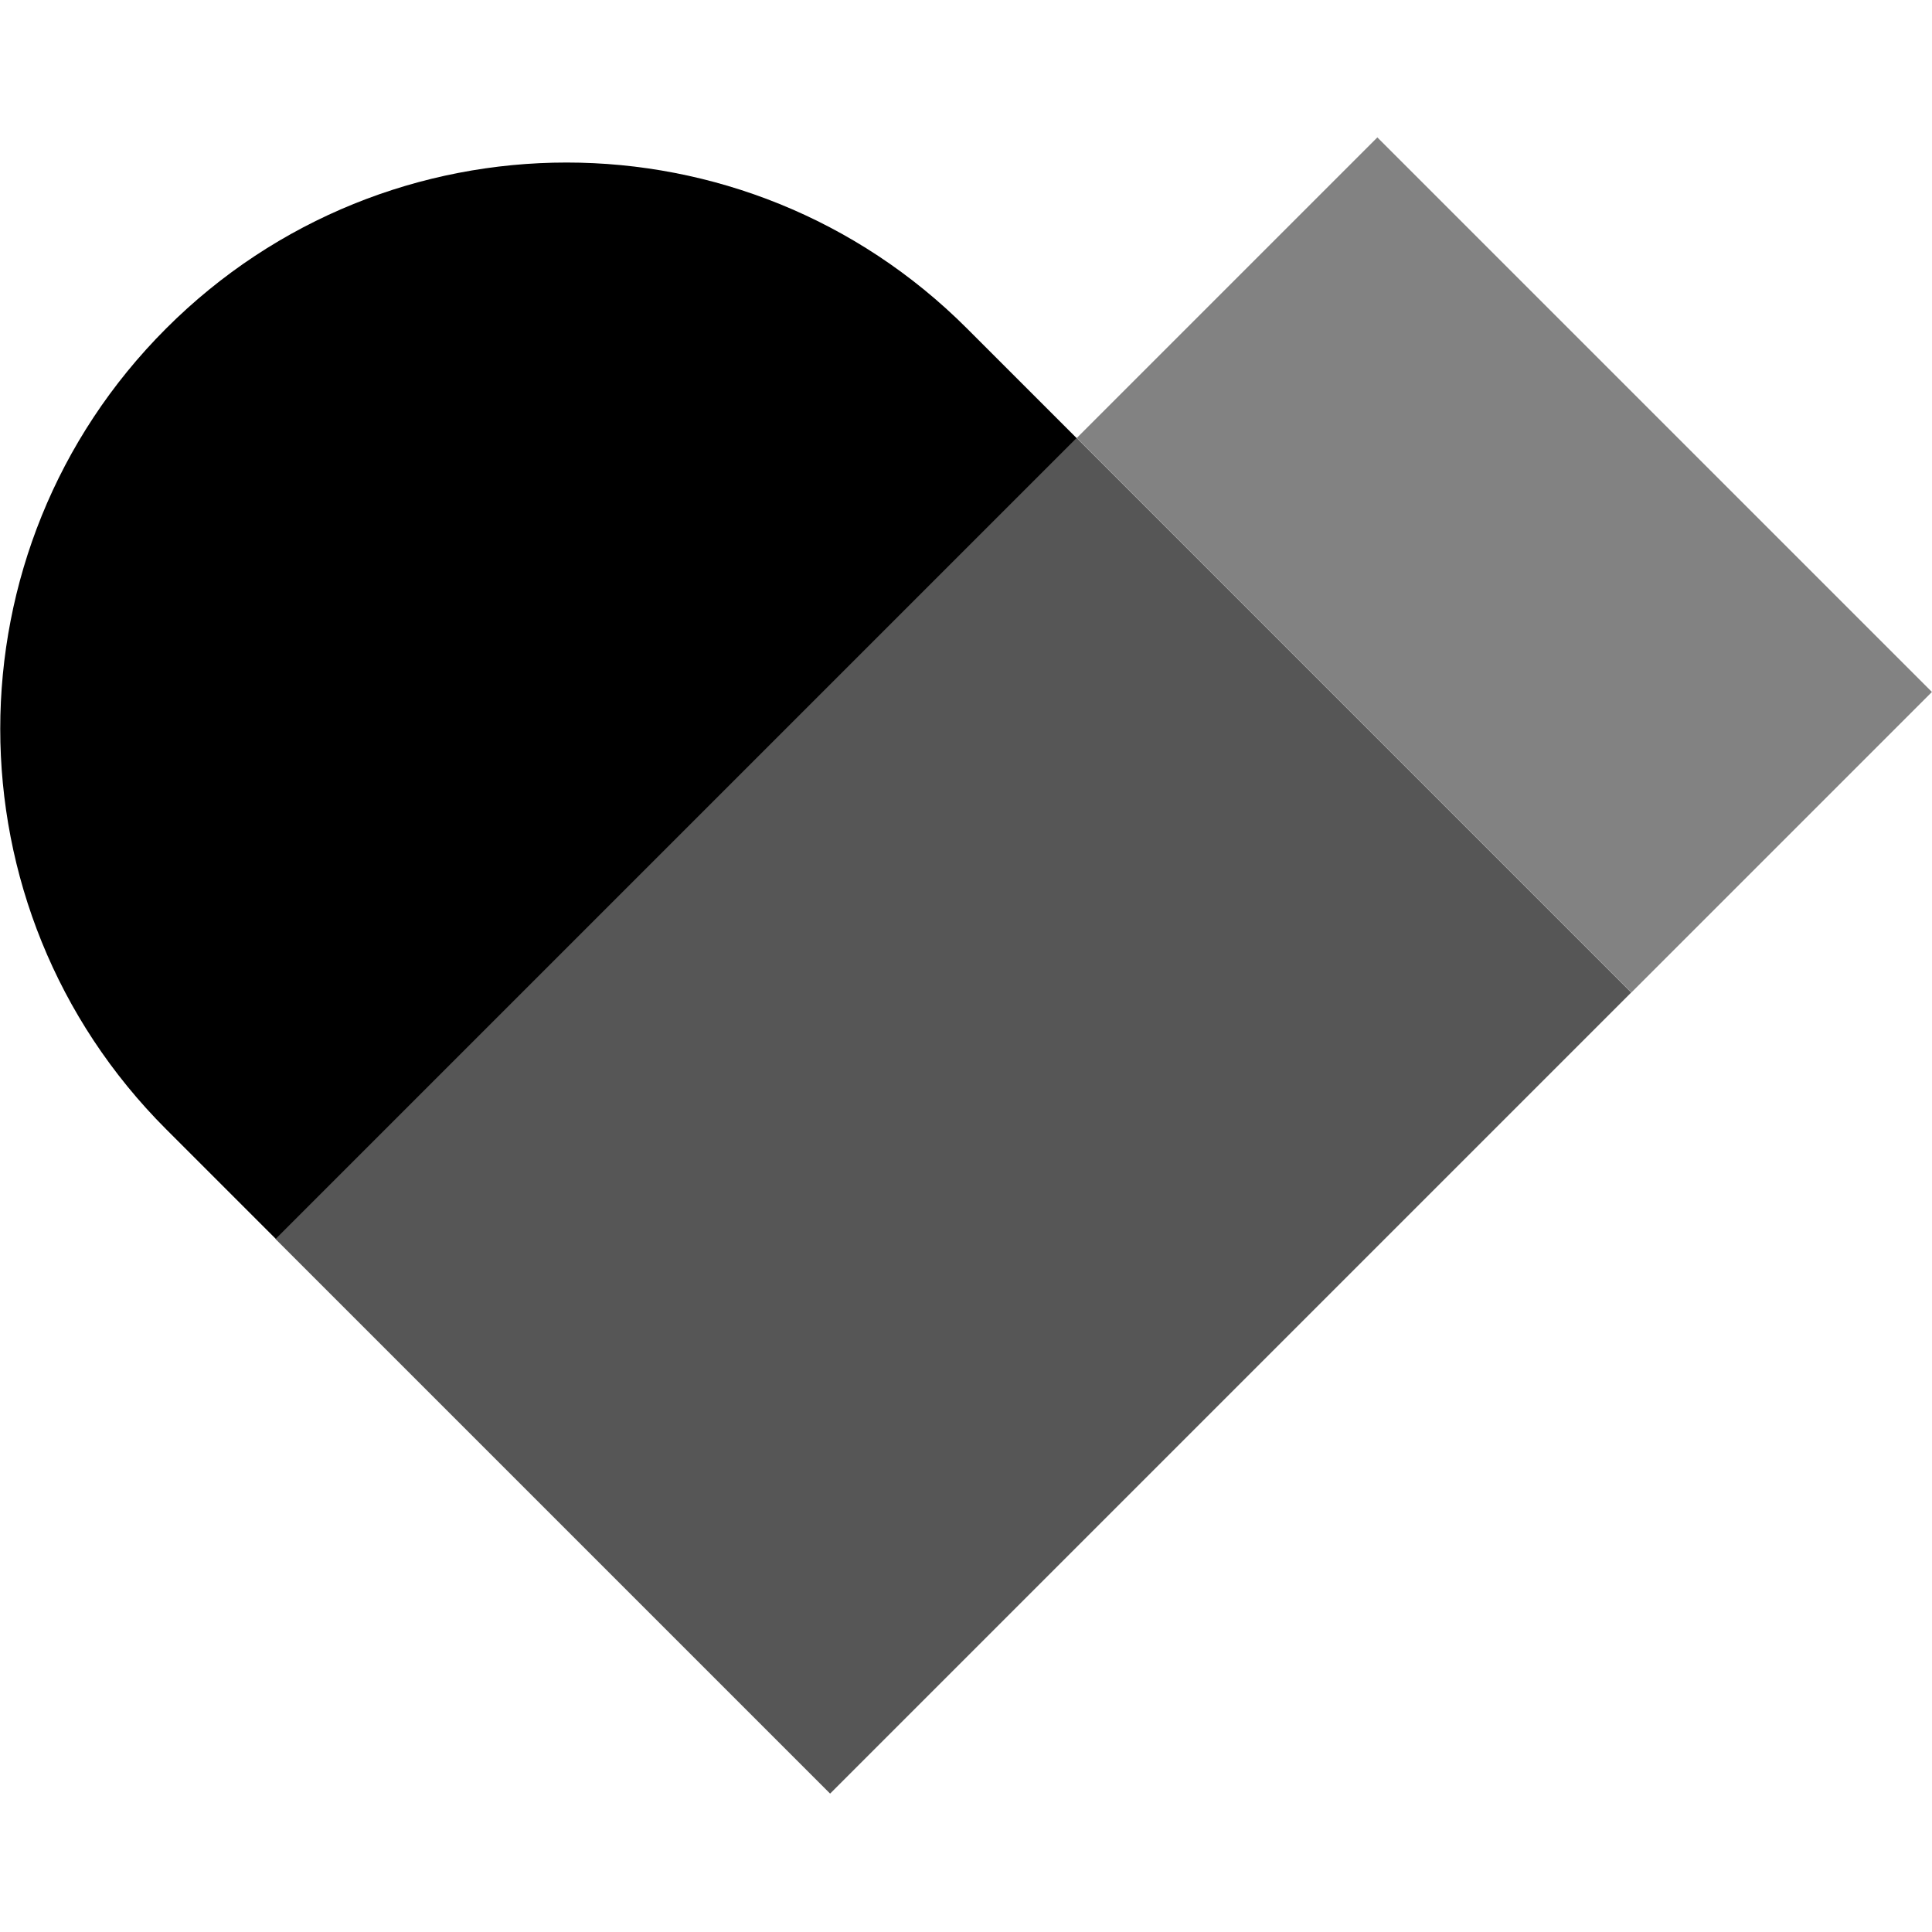 <?xml version="1.0" encoding="utf-8"?>
<!-- Generator: Adobe Illustrator 25.4.8, SVG Export Plug-In . SVG Version: 6.00 Build 0)  -->
<svg version="1.1" id="Layer_1" xmlns="http://www.w3.org/2000/svg" xmlns:xlink="http://www.w3.org/1999/xlink" x="0px" y="0px"
	 viewBox="0 0 200 200" style="enable-background:new 0 0 200 200;" xml:space="preserve">
<style type="text/css">
	.st0{fill:#828282;}
	.st1{fill:#565656;}
	.st2{fill-rule:evenodd;clip-rule:evenodd;fill:#FFFFFF;}
	.st3{fill:#212121;}
	.st4{fill:#AFAFAF;}
</style>
<g>
	<path d="M28.6,128.3l82.9-82.9L100.1,34c-22.9-22.9-60-22.9-82.9,0l0,0c-22.9,22.9-22.9,60,0,82.9L28.6,128.3z"/>
	<rect x="133.8" y="17.9" transform="matrix(0.707 -0.707 0.707 0.707 4.223 127.273)" class="st0" width="44" height="81.2"/>
	
		<rect x="40.1" y="74.9" transform="matrix(0.707 -0.707 0.707 0.707 -52.781 103.661)" class="st1" width="117.3" height="81.2"/>
</g>
</svg>
